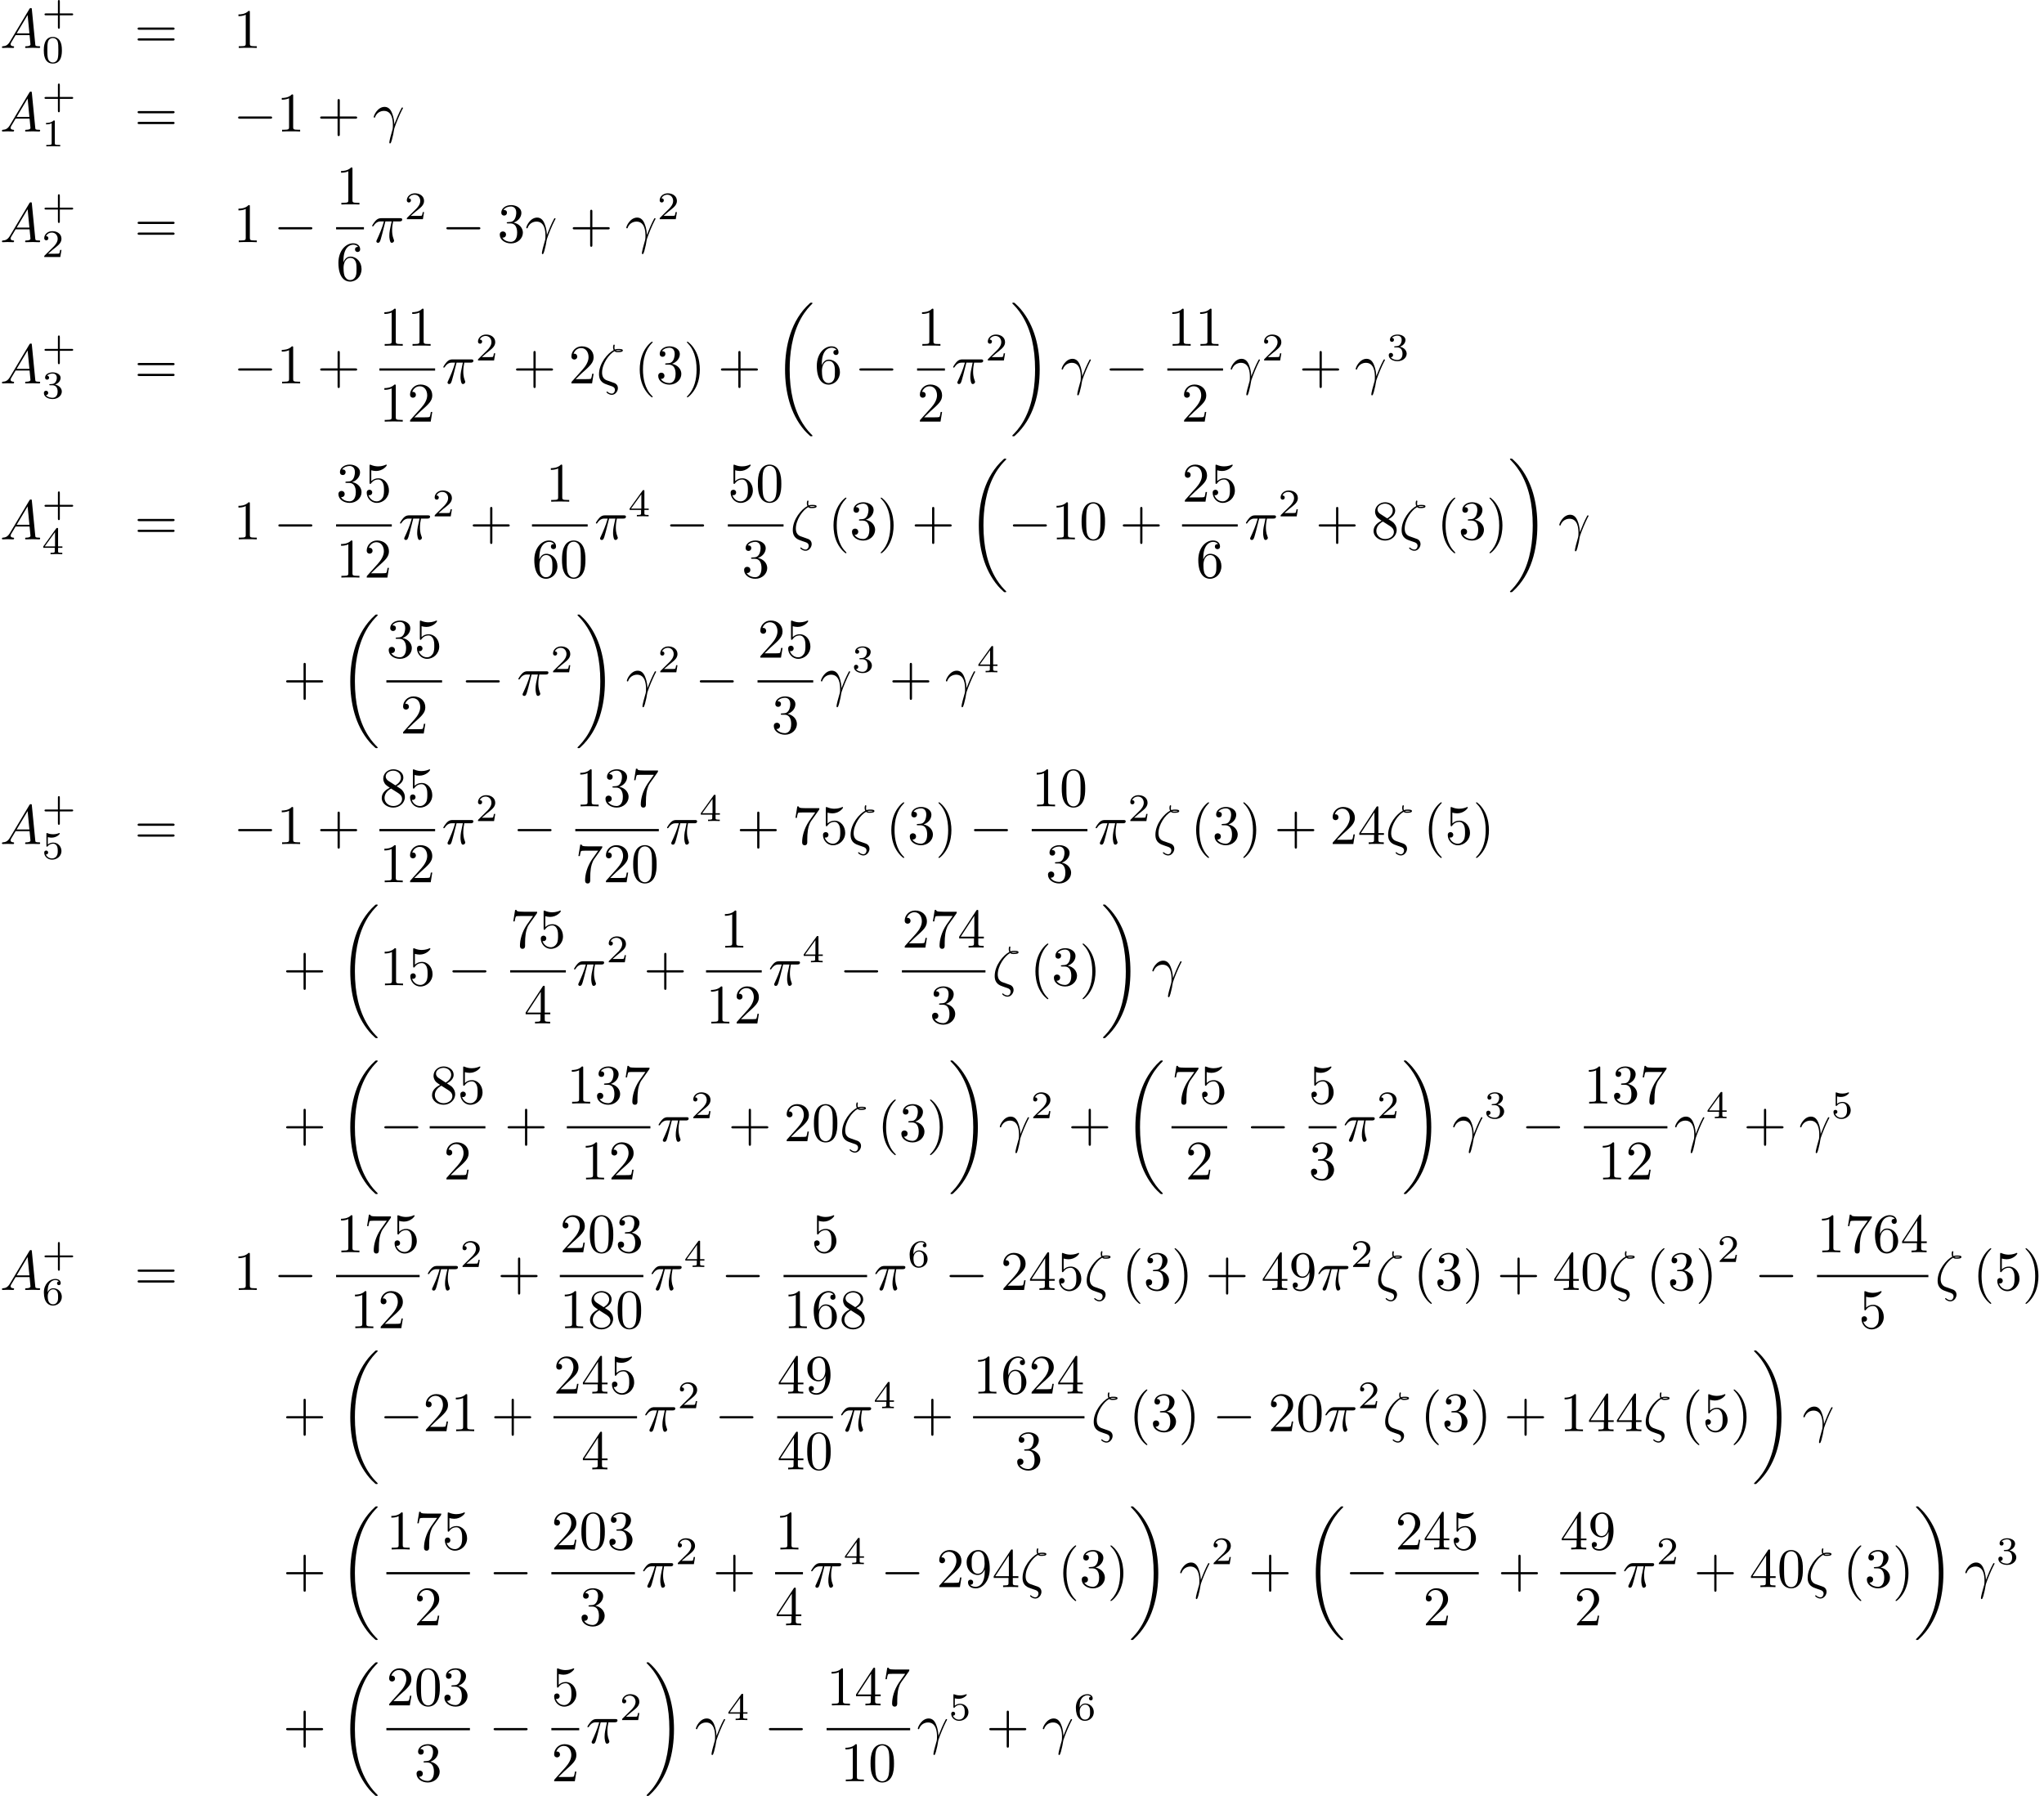 <?xml version='1.0' encoding='UTF-8'?>
<!-- This file was generated by dvisvgm 3.0.3 -->
<svg version='1.1' xmlns='http://www.w3.org/2000/svg' xmlns:xlink='http://www.w3.org/1999/xlink' width='365.597pt' height='321.282pt' viewBox='61.768 76.103 365.597 321.282'>
<defs>
<path id='g0-0' d='M6.565-2.291C6.735-2.291 6.914-2.291 6.914-2.491S6.735-2.69 6.565-2.69H1.176C1.006-2.69 .827-2.69 .827-2.491S1.006-2.291 1.176-2.291H6.565Z'/>
<path id='g2-40' d='M3.298 2.391C3.298 2.361 3.298 2.341 3.128 2.172C1.883 .917 1.564-.966 1.564-2.491C1.564-4.224 1.943-5.958 3.168-7.203C3.298-7.323 3.298-7.342 3.298-7.372C3.298-7.442 3.258-7.472 3.198-7.472C3.098-7.472 2.202-6.795 1.614-5.529C1.106-4.433 .986-3.328 .986-2.491C.986-1.714 1.096-.508 1.644 .618C2.242 1.843 3.098 2.491 3.198 2.491C3.258 2.491 3.298 2.461 3.298 2.391Z'/>
<path id='g2-41' d='M2.879-2.491C2.879-3.268 2.77-4.473 2.222-5.599C1.624-6.824 .767-7.472 .667-7.472C.608-7.472 .568-7.432 .568-7.372C.568-7.342 .568-7.323 .757-7.143C1.733-6.157 2.301-4.573 2.301-2.491C2.301-.787 1.933 .966 .697 2.222C.568 2.341 .568 2.361 .568 2.391C.568 2.451 .608 2.491 .667 2.491C.767 2.491 1.664 1.813 2.252 .548C2.76-.548 2.879-1.654 2.879-2.491Z'/>
<path id='g2-43' d='M4.075-2.291H6.854C6.994-2.291 7.183-2.291 7.183-2.491S6.994-2.69 6.854-2.69H4.075V-5.479C4.075-5.619 4.075-5.808 3.875-5.808S3.676-5.619 3.676-5.479V-2.69H.887C.747-2.69 .558-2.69 .558-2.491S.747-2.291 .887-2.291H3.676V.498C3.676 .638 3.676 .827 3.875 .827S4.075 .638 4.075 .498V-2.291Z'/>
<path id='g2-48' d='M4.583-3.188C4.583-3.985 4.533-4.782 4.184-5.519C3.726-6.476 2.909-6.635 2.491-6.635C1.893-6.635 1.166-6.376 .757-5.45C.438-4.762 .389-3.985 .389-3.188C.389-2.441 .428-1.544 .837-.787C1.265 .02 1.993 .219 2.481 .219C3.019 .219 3.776 .01 4.214-.936C4.533-1.624 4.583-2.401 4.583-3.188ZM2.481 0C2.092 0 1.504-.249 1.325-1.205C1.215-1.803 1.215-2.72 1.215-3.308C1.215-3.945 1.215-4.603 1.295-5.141C1.484-6.326 2.232-6.416 2.481-6.416C2.809-6.416 3.467-6.237 3.656-5.25C3.756-4.692 3.756-3.935 3.756-3.308C3.756-2.56 3.756-1.883 3.646-1.245C3.497-.299 2.929 0 2.481 0Z'/>
<path id='g2-49' d='M2.929-6.376C2.929-6.615 2.929-6.635 2.7-6.635C2.082-5.998 1.205-5.998 .887-5.998V-5.689C1.086-5.689 1.674-5.689 2.192-5.948V-.787C2.192-.428 2.162-.309 1.265-.309H.946V0C1.295-.03 2.162-.03 2.56-.03S3.826-.03 4.174 0V-.309H3.856C2.959-.309 2.929-.418 2.929-.787V-6.376Z'/>
<path id='g2-50' d='M1.265-.767L2.321-1.793C3.875-3.168 4.473-3.706 4.473-4.702C4.473-5.838 3.577-6.635 2.361-6.635C1.235-6.635 .498-5.719 .498-4.832C.498-4.274 .996-4.274 1.026-4.274C1.196-4.274 1.544-4.394 1.544-4.802C1.544-5.061 1.365-5.32 1.016-5.32C.936-5.32 .917-5.32 .887-5.31C1.116-5.958 1.654-6.326 2.232-6.326C3.138-6.326 3.567-5.519 3.567-4.702C3.567-3.905 3.068-3.118 2.521-2.501L.608-.369C.498-.259 .498-.239 .498 0H4.194L4.473-1.733H4.224C4.174-1.435 4.105-.996 4.005-.847C3.935-.767 3.278-.767 3.059-.767H1.265Z'/>
<path id='g2-51' d='M2.889-3.507C3.706-3.776 4.284-4.473 4.284-5.26C4.284-6.077 3.407-6.635 2.451-6.635C1.445-6.635 .687-6.037 .687-5.28C.687-4.951 .907-4.762 1.196-4.762C1.504-4.762 1.704-4.981 1.704-5.27C1.704-5.768 1.235-5.768 1.086-5.768C1.395-6.257 2.052-6.386 2.411-6.386C2.819-6.386 3.367-6.167 3.367-5.27C3.367-5.151 3.347-4.573 3.088-4.134C2.79-3.656 2.451-3.626 2.202-3.616C2.122-3.606 1.883-3.587 1.813-3.587C1.733-3.577 1.664-3.567 1.664-3.467C1.664-3.357 1.733-3.357 1.903-3.357H2.341C3.158-3.357 3.527-2.68 3.527-1.704C3.527-.349 2.839-.06 2.401-.06C1.973-.06 1.225-.229 .877-.817C1.225-.767 1.534-.986 1.534-1.365C1.534-1.724 1.265-1.923 .976-1.923C.737-1.923 .418-1.783 .418-1.345C.418-.438 1.345 .219 2.431 .219C3.646 .219 4.553-.687 4.553-1.704C4.553-2.521 3.925-3.298 2.889-3.507Z'/>
<path id='g2-52' d='M2.929-1.644V-.777C2.929-.418 2.909-.309 2.172-.309H1.963V0C2.371-.03 2.889-.03 3.308-.03S4.254-.03 4.663 0V-.309H4.453C3.716-.309 3.696-.418 3.696-.777V-1.644H4.692V-1.953H3.696V-6.486C3.696-6.685 3.696-6.745 3.537-6.745C3.447-6.745 3.417-6.745 3.337-6.625L.279-1.953V-1.644H2.929ZM2.989-1.953H.558L2.989-5.669V-1.953Z'/>
<path id='g2-53' d='M4.473-2.002C4.473-3.188 3.656-4.184 2.58-4.184C2.102-4.184 1.674-4.025 1.315-3.676V-5.619C1.514-5.559 1.843-5.489 2.162-5.489C3.387-5.489 4.085-6.396 4.085-6.526C4.085-6.585 4.055-6.635 3.985-6.635C3.975-6.635 3.955-6.635 3.905-6.605C3.706-6.516 3.218-6.316 2.55-6.316C2.152-6.316 1.694-6.386 1.225-6.595C1.146-6.625 1.126-6.625 1.106-6.625C1.006-6.625 1.006-6.545 1.006-6.386V-3.437C1.006-3.258 1.006-3.178 1.146-3.178C1.215-3.178 1.235-3.208 1.275-3.268C1.385-3.427 1.753-3.965 2.56-3.965C3.078-3.965 3.328-3.507 3.407-3.328C3.567-2.959 3.587-2.57 3.587-2.072C3.587-1.724 3.587-1.126 3.347-.707C3.108-.319 2.74-.06 2.281-.06C1.554-.06 .986-.588 .817-1.176C.847-1.166 .877-1.156 .986-1.156C1.315-1.156 1.484-1.405 1.484-1.644S1.315-2.132 .986-2.132C.847-2.132 .498-2.062 .498-1.604C.498-.747 1.186 .219 2.301 .219C3.457 .219 4.473-.737 4.473-2.002Z'/>
<path id='g2-54' d='M1.315-3.268V-3.507C1.315-6.027 2.55-6.386 3.059-6.386C3.298-6.386 3.716-6.326 3.935-5.988C3.786-5.988 3.387-5.988 3.387-5.539C3.387-5.23 3.626-5.081 3.846-5.081C4.005-5.081 4.304-5.171 4.304-5.559C4.304-6.157 3.866-6.635 3.039-6.635C1.763-6.635 .418-5.35 .418-3.148C.418-.488 1.574 .219 2.501 .219C3.606 .219 4.553-.717 4.553-2.032C4.553-3.298 3.666-4.254 2.56-4.254C1.883-4.254 1.514-3.746 1.315-3.268ZM2.501-.06C1.873-.06 1.574-.658 1.514-.807C1.335-1.275 1.335-2.072 1.335-2.252C1.335-3.029 1.654-4.025 2.55-4.025C2.71-4.025 3.168-4.025 3.477-3.407C3.656-3.039 3.656-2.531 3.656-2.042C3.656-1.564 3.656-1.066 3.487-.707C3.188-.11 2.73-.06 2.501-.06Z'/>
<path id='g2-55' d='M4.742-6.067C4.832-6.187 4.832-6.207 4.832-6.416H2.411C1.196-6.416 1.176-6.545 1.136-6.735H.887L.558-4.682H.807C.837-4.842 .927-5.469 1.056-5.589C1.126-5.649 1.903-5.649 2.032-5.649H4.095C3.985-5.489 3.198-4.403 2.979-4.075C2.082-2.73 1.753-1.345 1.753-.329C1.753-.229 1.753 .219 2.212 .219S2.67-.229 2.67-.329V-.837C2.67-1.385 2.7-1.933 2.78-2.471C2.819-2.7 2.959-3.557 3.397-4.174L4.742-6.067Z'/>
<path id='g2-56' d='M1.624-4.553C1.166-4.852 1.126-5.191 1.126-5.36C1.126-5.968 1.773-6.386 2.481-6.386C3.208-6.386 3.846-5.868 3.846-5.151C3.846-4.583 3.457-4.105 2.859-3.756L1.624-4.553ZM3.078-3.606C3.796-3.975 4.284-4.493 4.284-5.151C4.284-6.067 3.397-6.635 2.491-6.635C1.494-6.635 .687-5.898 .687-4.971C.687-4.792 .707-4.344 1.126-3.875C1.235-3.756 1.604-3.507 1.853-3.337C1.275-3.049 .418-2.491 .418-1.504C.418-.448 1.435 .219 2.481 .219C3.606 .219 4.553-.608 4.553-1.674C4.553-2.032 4.443-2.481 4.065-2.899C3.875-3.108 3.716-3.208 3.078-3.606ZM2.082-3.188L3.308-2.411C3.587-2.222 4.055-1.923 4.055-1.315C4.055-.578 3.308-.06 2.491-.06C1.634-.06 .917-.677 .917-1.504C.917-2.082 1.235-2.72 2.082-3.188Z'/>
<path id='g2-57' d='M3.656-3.168V-2.849C3.656-.518 2.62-.06 2.042-.06C1.873-.06 1.335-.08 1.066-.418C1.504-.418 1.584-.707 1.584-.877C1.584-1.186 1.345-1.335 1.126-1.335C.966-1.335 .667-1.245 .667-.857C.667-.189 1.205 .219 2.052 .219C3.337 .219 4.553-1.136 4.553-3.278C4.553-5.958 3.407-6.635 2.521-6.635C1.973-6.635 1.484-6.456 1.056-6.007C.648-5.559 .418-5.141 .418-4.394C.418-3.148 1.295-2.172 2.411-2.172C3.019-2.172 3.427-2.59 3.656-3.168ZM2.421-2.401C2.262-2.401 1.803-2.401 1.494-3.029C1.315-3.397 1.315-3.895 1.315-4.384C1.315-4.922 1.315-5.39 1.524-5.758C1.793-6.257 2.172-6.386 2.521-6.386C2.979-6.386 3.308-6.047 3.477-5.599C3.597-5.28 3.636-4.653 3.636-4.194C3.636-3.367 3.298-2.401 2.421-2.401Z'/>
<path id='g2-61' d='M6.844-3.258C6.994-3.258 7.183-3.258 7.183-3.457S6.994-3.656 6.854-3.656H.887C.747-3.656 .558-3.656 .558-3.457S.747-3.258 .897-3.258H6.844ZM6.854-1.325C6.994-1.325 7.183-1.325 7.183-1.524S6.994-1.724 6.844-1.724H.897C.747-1.724 .558-1.724 .558-1.524S.747-1.325 .887-1.325H6.854Z'/>
<path id='g4-18' d='M6.974 23.402C6.974 23.362 6.954 23.342 6.934 23.313C6.565 22.944 5.898 22.276 5.23 21.2C3.626 18.63 2.899 15.392 2.899 11.557C2.899 8.877 3.258 5.42 4.902 2.451C5.689 1.036 6.506 .219 6.944-.219C6.974-.249 6.974-.269 6.974-.299C6.974-.399 6.904-.399 6.765-.399S6.605-.399 6.456-.249C3.118 2.79 2.072 7.352 2.072 11.547C2.072 15.462 2.969 19.407 5.499 22.386C5.699 22.615 6.077 23.024 6.486 23.382C6.605 23.502 6.625 23.502 6.765 23.502S6.974 23.502 6.974 23.402Z'/>
<path id='g4-19' d='M5.25 11.557C5.25 7.641 4.354 3.696 1.823 .717C1.624 .488 1.245 .08 .837-.279C.717-.399 .697-.399 .558-.399C.438-.399 .349-.399 .349-.299C.349-.259 .389-.219 .408-.199C.757 .159 1.425 .827 2.092 1.903C3.696 4.473 4.423 7.711 4.423 11.547C4.423 14.227 4.065 17.684 2.421 20.653C1.634 22.067 .807 22.894 .389 23.313C.369 23.342 .349 23.372 .349 23.402C.349 23.502 .438 23.502 .558 23.502C.697 23.502 .717 23.502 .867 23.352C4.204 20.314 5.25 15.751 5.25 11.557Z'/>
<path id='g1-13' d='M.408-2.531C.797-3.676 1.883-3.686 1.993-3.686C3.497-3.686 3.606-1.943 3.606-1.156C3.606-.548 3.557-.379 3.487-.179C3.268 .548 2.969 1.704 2.969 1.963C2.969 2.072 3.019 2.142 3.098 2.142C3.228 2.142 3.308 1.923 3.417 1.544C3.646 .707 3.746 .139 3.786-.169C3.806-.299 3.826-.428 3.866-.558C4.184-1.544 4.822-3.029 5.22-3.816C5.29-3.935 5.41-4.154 5.41-4.194C5.41-4.294 5.31-4.294 5.29-4.294C5.26-4.294 5.2-4.294 5.171-4.224C4.653-3.278 4.254-2.281 3.856-1.275C3.846-1.584 3.836-2.341 3.447-3.308C3.208-3.915 2.809-4.403 2.122-4.403C.877-4.403 .179-2.889 .179-2.58C.179-2.481 .269-2.481 .369-2.481L.408-2.531Z'/>
<path id='g1-16' d='M3.228-5.768C3.407-5.589 3.636-5.589 3.836-5.589C4.085-5.589 4.722-5.589 4.722-5.898C4.722-6.147 4.324-6.167 3.925-6.167C3.816-6.167 3.547-6.167 3.288-6.067C3.238-6.187 3.218-6.237 3.218-6.446C3.218-6.585 3.268-6.795 3.268-6.814C3.268-6.894 3.218-6.944 3.148-6.944C2.969-6.944 2.969-6.486 2.969-6.456C2.969-6.286 2.999-6.107 3.078-5.958C2.032-5.43 .458-3.597 .458-1.664C.458-.259 1.365 .04 2.082 .279C2.381 .389 2.401 .389 2.69 .488C2.899 .558 3.308 .697 3.308 1.166C3.308 1.435 3.118 1.823 2.75 1.823C2.491 1.823 2.222 1.704 2.012 1.524C1.943 1.465 1.933 1.455 1.893 1.455C1.843 1.455 1.793 1.494 1.793 1.564C1.793 1.664 2.222 2.042 2.75 2.042C3.367 2.042 3.836 1.405 3.836 .837C3.836 .458 3.646 .249 3.567 .169C3.397-.02 3.208-.08 2.62-.279C1.823-.548 1.664-.598 1.425-.807C1.006-1.186 1.006-1.753 1.006-1.943C1.006-3.487 2.222-5.23 3.228-5.768ZM3.457-5.878C3.606-5.948 3.786-5.948 3.915-5.948C4.244-5.948 4.284-5.938 4.463-5.888C4.384-5.858 4.284-5.808 3.846-5.808C3.636-5.808 3.567-5.808 3.457-5.878Z'/>
<path id='g1-25' d='M2.64-3.716H3.766C3.437-2.242 3.347-1.813 3.347-1.146C3.347-.996 3.347-.727 3.427-.389C3.527 .05 3.636 .11 3.786 .11C3.985 .11 4.194-.07 4.194-.269C4.194-.329 4.194-.349 4.134-.488C3.846-1.205 3.846-1.853 3.846-2.132C3.846-2.66 3.915-3.198 4.025-3.716H5.161C5.29-3.716 5.649-3.716 5.649-4.055C5.649-4.294 5.44-4.294 5.25-4.294H1.913C1.694-4.294 1.315-4.294 .877-3.826C.528-3.437 .269-2.979 .269-2.929C.269-2.919 .269-2.829 .389-2.829C.468-2.829 .488-2.869 .548-2.949C1.036-3.716 1.614-3.716 1.813-3.716H2.381C2.062-2.511 1.524-1.305 1.106-.399C1.026-.249 1.026-.229 1.026-.159C1.026 .03 1.186 .11 1.315 .11C1.614 .11 1.694-.169 1.813-.538C1.953-.996 1.953-1.016 2.082-1.514L2.64-3.716Z'/>
<path id='g1-65' d='M1.783-1.146C1.385-.478 .996-.339 .558-.309C.438-.299 .349-.299 .349-.11C.349-.05 .399 0 .478 0C.747 0 1.056-.03 1.335-.03C1.664-.03 2.012 0 2.331 0C2.391 0 2.521 0 2.521-.189C2.521-.299 2.431-.309 2.361-.309C2.132-.329 1.893-.408 1.893-.658C1.893-.777 1.953-.887 2.032-1.026L2.79-2.301H5.29C5.31-2.092 5.45-.737 5.45-.638C5.45-.339 4.932-.309 4.732-.309C4.593-.309 4.493-.309 4.493-.11C4.493 0 4.613 0 4.633 0C5.041 0 5.469-.03 5.878-.03C6.127-.03 6.755 0 7.004 0C7.064 0 7.183 0 7.183-.199C7.183-.309 7.083-.309 6.954-.309C6.336-.309 6.336-.379 6.306-.667L5.699-6.894C5.679-7.093 5.679-7.133 5.509-7.133C5.35-7.133 5.31-7.064 5.25-6.964L1.783-1.146ZM2.979-2.61L4.941-5.898L5.26-2.61H2.979Z'/>
<path id='g3-43' d='M3.229-1.576H5.363C5.454-1.576 5.621-1.576 5.621-1.743C5.621-1.918 5.461-1.918 5.363-1.918H3.229V-4.059C3.229-4.149 3.229-4.317 3.062-4.317C2.887-4.317 2.887-4.156 2.887-4.059V-1.918H.746C.656-1.918 .488-1.918 .488-1.75C.488-1.576 .649-1.576 .746-1.576H2.887V.565C2.887 .656 2.887 .823 3.055 .823C3.229 .823 3.229 .663 3.229 .565V-1.576Z'/>
<path id='g3-48' d='M3.599-2.225C3.599-2.992 3.508-3.543 3.187-4.031C2.971-4.352 2.538-4.631 1.981-4.631C.363-4.631 .363-2.727 .363-2.225S.363 .139 1.981 .139S3.599-1.723 3.599-2.225ZM1.981-.056C1.66-.056 1.234-.244 1.095-.816C.997-1.227 .997-1.799 .997-2.315C.997-2.824 .997-3.354 1.102-3.738C1.248-4.289 1.695-4.435 1.981-4.435C2.357-4.435 2.72-4.205 2.845-3.801C2.957-3.424 2.964-2.922 2.964-2.315C2.964-1.799 2.964-1.283 2.873-.844C2.734-.209 2.26-.056 1.981-.056Z'/>
<path id='g3-49' d='M2.336-4.435C2.336-4.624 2.322-4.631 2.127-4.631C1.681-4.191 1.046-4.184 .76-4.184V-3.933C.928-3.933 1.388-3.933 1.771-4.129V-.572C1.771-.342 1.771-.251 1.074-.251H.809V0C.934-.007 1.792-.028 2.05-.028C2.267-.028 3.145-.007 3.299 0V-.251H3.034C2.336-.251 2.336-.342 2.336-.572V-4.435Z'/>
<path id='g3-50' d='M3.522-1.269H3.285C3.264-1.116 3.194-.704 3.103-.635C3.048-.593 2.511-.593 2.413-.593H1.13C1.862-1.241 2.106-1.437 2.525-1.764C3.041-2.176 3.522-2.608 3.522-3.271C3.522-4.115 2.783-4.631 1.89-4.631C1.025-4.631 .439-4.024 .439-3.382C.439-3.027 .739-2.992 .809-2.992C.976-2.992 1.179-3.11 1.179-3.361C1.179-3.487 1.13-3.731 .767-3.731C.983-4.226 1.458-4.38 1.785-4.38C2.483-4.38 2.845-3.836 2.845-3.271C2.845-2.664 2.413-2.183 2.19-1.932L.509-.272C.439-.209 .439-.195 .439 0H3.313L3.522-1.269Z'/>
<path id='g3-51' d='M1.904-2.329C2.448-2.329 2.838-1.953 2.838-1.206C2.838-.342 2.336-.084 1.932-.084C1.653-.084 1.039-.16 .746-.572C1.074-.586 1.151-.816 1.151-.962C1.151-1.186 .983-1.346 .767-1.346C.572-1.346 .377-1.227 .377-.941C.377-.286 1.102 .139 1.946 .139C2.915 .139 3.585-.509 3.585-1.206C3.585-1.75 3.138-2.294 2.371-2.455C3.103-2.72 3.368-3.243 3.368-3.668C3.368-4.219 2.734-4.631 1.96-4.631S.593-4.254 .593-3.696C.593-3.459 .746-3.327 .955-3.327C1.172-3.327 1.311-3.487 1.311-3.682C1.311-3.884 1.172-4.031 .955-4.045C1.2-4.352 1.681-4.428 1.939-4.428C2.253-4.428 2.692-4.275 2.692-3.668C2.692-3.375 2.594-3.055 2.413-2.838C2.183-2.573 1.988-2.559 1.639-2.538C1.465-2.525 1.451-2.525 1.416-2.518C1.402-2.518 1.346-2.504 1.346-2.427C1.346-2.329 1.409-2.329 1.527-2.329H1.904Z'/>
<path id='g3-52' d='M3.689-1.144V-1.395H2.915V-4.505C2.915-4.652 2.915-4.7 2.762-4.7C2.678-4.7 2.65-4.7 2.58-4.603L.272-1.395V-1.144H2.322V-.572C2.322-.335 2.322-.251 1.757-.251H1.569V0C1.918-.014 2.364-.028 2.615-.028C2.873-.028 3.32-.014 3.668 0V-.251H3.48C2.915-.251 2.915-.335 2.915-.572V-1.144H3.689ZM2.371-3.947V-1.395H.53L2.371-3.947Z'/>
<path id='g3-53' d='M1.081-3.891C1.437-3.801 1.646-3.801 1.757-3.801C2.678-3.801 3.222-4.428 3.222-4.533C3.222-4.61 3.173-4.631 3.138-4.631C3.124-4.631 3.11-4.631 3.082-4.61C2.915-4.547 2.545-4.407 2.029-4.407C1.834-4.407 1.465-4.421 1.011-4.596C.941-4.631 .928-4.631 .921-4.631C.83-4.631 .83-4.554 .83-4.442V-2.385C.83-2.267 .83-2.183 .941-2.183C1.004-2.183 1.011-2.197 1.081-2.28C1.381-2.664 1.806-2.72 2.05-2.72C2.469-2.72 2.657-2.385 2.692-2.329C2.817-2.099 2.859-1.834 2.859-1.43C2.859-1.22 2.859-.809 2.65-.502C2.476-.251 2.176-.084 1.834-.084C1.381-.084 .914-.335 .739-.795C1.004-.774 1.137-.948 1.137-1.137C1.137-1.437 .879-1.492 .788-1.492C.774-1.492 .439-1.492 .439-1.116C.439-.488 1.011 .139 1.848 .139C2.741 .139 3.522-.523 3.522-1.402C3.522-2.19 2.922-2.915 2.057-2.915C1.75-2.915 1.388-2.838 1.081-2.573V-3.891Z'/>
<path id='g3-54' d='M1.046-2.28C1.046-2.852 1.095-3.368 1.36-3.794C1.597-4.17 1.974-4.428 2.42-4.428C2.629-4.428 2.908-4.373 3.048-4.184C2.873-4.17 2.727-4.052 2.727-3.85C2.727-3.675 2.845-3.522 3.055-3.522S3.389-3.661 3.389-3.864C3.389-4.268 3.096-4.631 2.406-4.631C1.402-4.631 .377-3.71 .377-2.211C.377-.404 1.227 .139 1.995 .139C2.845 .139 3.585-.509 3.585-1.423C3.585-2.308 2.88-2.964 2.064-2.964C1.506-2.964 1.2-2.594 1.046-2.28ZM1.995-.084C1.646-.084 1.374-.286 1.227-.593C1.123-.802 1.067-1.151 1.067-1.569C1.067-2.246 1.471-2.769 2.029-2.769C2.35-2.769 2.566-2.643 2.741-2.385C2.908-2.12 2.915-1.827 2.915-1.423C2.915-1.025 2.915-.732 2.727-.46C2.559-.216 2.336-.084 1.995-.084Z'/>
</defs>
<g id='page1'>
<use x='61.768' y='84.682' xlink:href='#g1-65'/>
<use x='69.24' y='80.421' xlink:href='#g3-43'/>
<use x='69.24' y='87.339' xlink:href='#g3-48'/>
<use x='85.817' y='84.682' xlink:href='#g2-61'/>
<use x='103.529' y='84.682' xlink:href='#g2-49'/>
<use x='61.768' y='99.626' xlink:href='#g1-65'/>
<use x='69.24' y='95.365' xlink:href='#g3-43'/>
<use x='69.24' y='102.283' xlink:href='#g3-49'/>
<use x='85.817' y='99.626' xlink:href='#g2-61'/>
<use x='103.529' y='99.626' xlink:href='#g0-0'/>
<use x='111.277' y='99.626' xlink:href='#g2-49'/>
<use x='118.472' y='99.626' xlink:href='#g2-43'/>
<use x='128.435' y='99.626' xlink:href='#g1-13'/>
<use x='61.768' y='119.428' xlink:href='#g1-65'/>
<use x='69.24' y='115.166' xlink:href='#g3-43'/>
<use x='69.24' y='122.085' xlink:href='#g3-50'/>
<use x='85.817' y='119.428' xlink:href='#g2-61'/>
<use x='103.529' y='119.428' xlink:href='#g2-49'/>
<use x='110.724' y='119.428' xlink:href='#g0-0'/>
<use x='121.882' y='112.688' xlink:href='#g2-49'/>
<rect x='121.882' y='116.738' height='.398' width='4.981'/>
<use x='121.882' y='126.262' xlink:href='#g2-54'/>
<use x='128.059' y='119.428' xlink:href='#g1-25'/>
<use x='134.095' y='115.315' xlink:href='#g3-50'/>
<use x='140.778' y='119.428' xlink:href='#g0-0'/>
<use x='150.741' y='119.428' xlink:href='#g2-51'/>
<use x='155.722' y='119.428' xlink:href='#g1-13'/>
<use x='163.648' y='119.428' xlink:href='#g2-43'/>
<use x='173.61' y='119.428' xlink:href='#g1-13'/>
<use x='179.322' y='115.315' xlink:href='#g3-50'/>
<use x='61.768' y='144.693' xlink:href='#g1-65'/>
<use x='69.24' y='140.431' xlink:href='#g3-43'/>
<use x='69.24' y='147.35' xlink:href='#g3-51'/>
<use x='85.817' y='144.693' xlink:href='#g2-61'/>
<use x='103.529' y='144.693' xlink:href='#g0-0'/>
<use x='111.277' y='144.693' xlink:href='#g2-49'/>
<use x='118.472' y='144.693' xlink:href='#g2-43'/>
<use x='129.631' y='137.953' xlink:href='#g2-49'/>
<use x='134.612' y='137.953' xlink:href='#g2-49'/>
<rect x='129.631' y='142.003' height='.398' width='9.963'/>
<use x='129.631' y='151.527' xlink:href='#g2-49'/>
<use x='134.612' y='151.527' xlink:href='#g2-50'/>
<use x='140.789' y='144.693' xlink:href='#g1-25'/>
<use x='146.825' y='140.58' xlink:href='#g3-50'/>
<use x='153.508' y='144.693' xlink:href='#g2-43'/>
<use x='163.471' y='144.693' xlink:href='#g2-50'/>
<use x='168.452' y='144.693' xlink:href='#g1-16'/>
<use x='175.207' y='144.693' xlink:href='#g2-40'/>
<use x='179.081' y='144.693' xlink:href='#g2-51'/>
<use x='184.062' y='144.693' xlink:href='#g2-41'/>
<use x='190.15' y='144.693' xlink:href='#g2-43'/>
<use x='200.113' y='130.646' xlink:href='#g4-18'/>
<use x='207.447' y='144.693' xlink:href='#g2-54'/>
<use x='214.642' y='144.693' xlink:href='#g0-0'/>
<use x='225.8' y='137.953' xlink:href='#g2-49'/>
<rect x='225.8' y='142.003' height='.398' width='4.981'/>
<use x='225.8' y='151.527' xlink:href='#g2-50'/>
<use x='231.977' y='144.693' xlink:href='#g1-25'/>
<use x='238.013' y='140.58' xlink:href='#g3-50'/>
<use x='242.483' y='130.646' xlink:href='#g4-19'/>
<use x='251.477' y='144.693' xlink:href='#g1-13'/>
<use x='259.402' y='144.693' xlink:href='#g0-0'/>
<use x='270.56' y='137.953' xlink:href='#g2-49'/>
<use x='275.541' y='137.953' xlink:href='#g2-49'/>
<rect x='270.56' y='142.003' height='.398' width='9.963'/>
<use x='273.051' y='151.527' xlink:href='#g2-50'/>
<use x='281.718' y='144.693' xlink:href='#g1-13'/>
<use x='287.43' y='140.58' xlink:href='#g3-50'/>
<use x='294.113' y='144.693' xlink:href='#g2-43'/>
<use x='304.076' y='144.693' xlink:href='#g1-13'/>
<use x='309.787' y='140.58' xlink:href='#g3-51'/>
<use x='61.768' y='172.589' xlink:href='#g1-65'/>
<use x='69.24' y='168.327' xlink:href='#g3-43'/>
<use x='69.24' y='175.245' xlink:href='#g3-52'/>
<use x='85.817' y='172.589' xlink:href='#g2-61'/>
<use x='103.529' y='172.589' xlink:href='#g2-49'/>
<use x='110.724' y='172.589' xlink:href='#g0-0'/>
<use x='121.882' y='165.849' xlink:href='#g2-51'/>
<use x='126.863' y='165.849' xlink:href='#g2-53'/>
<rect x='121.882' y='169.899' height='.398' width='9.963'/>
<use x='121.882' y='179.423' xlink:href='#g2-49'/>
<use x='126.863' y='179.423' xlink:href='#g2-50'/>
<use x='133.04' y='172.589' xlink:href='#g1-25'/>
<use x='139.076' y='168.475' xlink:href='#g3-50'/>
<use x='145.76' y='172.589' xlink:href='#g2-43'/>
<use x='159.408' y='165.849' xlink:href='#g2-49'/>
<rect x='156.918' y='169.899' height='.398' width='9.963'/>
<use x='156.918' y='179.423' xlink:href='#g2-54'/>
<use x='161.899' y='179.423' xlink:href='#g2-48'/>
<use x='168.076' y='172.589' xlink:href='#g1-25'/>
<use x='174.112' y='168.475' xlink:href='#g3-52'/>
<use x='180.796' y='172.589' xlink:href='#g0-0'/>
<use x='191.954' y='165.849' xlink:href='#g2-53'/>
<use x='196.935' y='165.849' xlink:href='#g2-48'/>
<rect x='191.954' y='169.899' height='.398' width='9.963'/>
<use x='194.444' y='179.423' xlink:href='#g2-51'/>
<use x='203.112' y='172.589' xlink:href='#g1-16'/>
<use x='209.866' y='172.589' xlink:href='#g2-40'/>
<use x='213.74' y='172.589' xlink:href='#g2-51'/>
<use x='218.722' y='172.589' xlink:href='#g2-41'/>
<use x='224.81' y='172.589' xlink:href='#g2-43'/>
<use x='234.773' y='158.541' xlink:href='#g4-18'/>
<use x='242.106' y='172.589' xlink:href='#g0-0'/>
<use x='249.855' y='172.589' xlink:href='#g2-49'/>
<use x='254.836' y='172.589' xlink:href='#g2-48'/>
<use x='262.032' y='172.589' xlink:href='#g2-43'/>
<use x='273.19' y='165.849' xlink:href='#g2-50'/>
<use x='278.171' y='165.849' xlink:href='#g2-53'/>
<rect x='273.19' y='169.899' height='.398' width='9.963'/>
<use x='275.68' y='179.423' xlink:href='#g2-54'/>
<use x='284.348' y='172.589' xlink:href='#g1-25'/>
<use x='290.384' y='168.475' xlink:href='#g3-50'/>
<use x='297.068' y='172.589' xlink:href='#g2-43'/>
<use x='307.03' y='172.589' xlink:href='#g2-56'/>
<use x='312.012' y='172.589' xlink:href='#g1-16'/>
<use x='318.766' y='172.589' xlink:href='#g2-40'/>
<use x='322.64' y='172.589' xlink:href='#g2-51'/>
<use x='327.621' y='172.589' xlink:href='#g2-41'/>
<use x='331.496' y='158.541' xlink:href='#g4-19'/>
<use x='340.49' y='172.589' xlink:href='#g1-13'/>
<use x='112.384' y='200.484' xlink:href='#g2-43'/>
<use x='122.347' y='186.437' xlink:href='#g4-18'/>
<use x='130.876' y='193.745' xlink:href='#g2-51'/>
<use x='135.857' y='193.745' xlink:href='#g2-53'/>
<rect x='130.876' y='197.794' height='.398' width='9.963'/>
<use x='133.367' y='207.318' xlink:href='#g2-50'/>
<use x='144.248' y='200.484' xlink:href='#g0-0'/>
<use x='154.211' y='200.484' xlink:href='#g1-25'/>
<use x='160.247' y='196.371' xlink:href='#g3-50'/>
<use x='164.716' y='186.437' xlink:href='#g4-19'/>
<use x='173.71' y='200.484' xlink:href='#g1-13'/>
<use x='179.422' y='196.371' xlink:href='#g3-50'/>
<use x='186.105' y='200.484' xlink:href='#g0-0'/>
<use x='197.263' y='193.745' xlink:href='#g2-50'/>
<use x='202.245' y='193.745' xlink:href='#g2-53'/>
<rect x='197.263' y='197.794' height='.398' width='9.963'/>
<use x='199.754' y='207.318' xlink:href='#g2-51'/>
<use x='208.421' y='200.484' xlink:href='#g1-13'/>
<use x='214.133' y='196.371' xlink:href='#g3-51'/>
<use x='220.816' y='200.484' xlink:href='#g2-43'/>
<use x='230.779' y='200.484' xlink:href='#g1-13'/>
<use x='236.49' y='196.371' xlink:href='#g3-52'/>
<use x='61.768' y='227.094' xlink:href='#g1-65'/>
<use x='69.24' y='222.832' xlink:href='#g3-43'/>
<use x='69.24' y='229.751' xlink:href='#g3-53'/>
<use x='85.817' y='227.094' xlink:href='#g2-61'/>
<use x='103.529' y='227.094' xlink:href='#g0-0'/>
<use x='111.277' y='227.094' xlink:href='#g2-49'/>
<use x='118.472' y='227.094' xlink:href='#g2-43'/>
<use x='129.631' y='220.354' xlink:href='#g2-56'/>
<use x='134.612' y='220.354' xlink:href='#g2-53'/>
<rect x='129.631' y='224.404' height='.398' width='9.963'/>
<use x='129.631' y='233.928' xlink:href='#g2-49'/>
<use x='134.612' y='233.928' xlink:href='#g2-50'/>
<use x='140.789' y='227.094' xlink:href='#g1-25'/>
<use x='146.825' y='222.981' xlink:href='#g3-50'/>
<use x='153.508' y='227.094' xlink:href='#g0-0'/>
<use x='164.667' y='220.354' xlink:href='#g2-49'/>
<use x='169.648' y='220.354' xlink:href='#g2-51'/>
<use x='174.629' y='220.354' xlink:href='#g2-55'/>
<rect x='164.667' y='224.404' height='.398' width='14.944'/>
<use x='164.667' y='233.928' xlink:href='#g2-55'/>
<use x='169.648' y='233.928' xlink:href='#g2-50'/>
<use x='174.629' y='233.928' xlink:href='#g2-48'/>
<use x='180.806' y='227.094' xlink:href='#g1-25'/>
<use x='186.842' y='222.981' xlink:href='#g3-52'/>
<use x='193.526' y='227.094' xlink:href='#g2-43'/>
<use x='203.488' y='227.094' xlink:href='#g2-55'/>
<use x='208.47' y='227.094' xlink:href='#g2-53'/>
<use x='213.451' y='227.094' xlink:href='#g1-16'/>
<use x='220.205' y='227.094' xlink:href='#g2-40'/>
<use x='224.08' y='227.094' xlink:href='#g2-51'/>
<use x='229.061' y='227.094' xlink:href='#g2-41'/>
<use x='235.149' y='227.094' xlink:href='#g0-0'/>
<use x='246.307' y='220.354' xlink:href='#g2-49'/>
<use x='251.289' y='220.354' xlink:href='#g2-48'/>
<rect x='246.307' y='224.404' height='.398' width='9.963'/>
<use x='248.798' y='233.928' xlink:href='#g2-51'/>
<use x='257.465' y='227.094' xlink:href='#g1-25'/>
<use x='263.502' y='222.981' xlink:href='#g3-50'/>
<use x='267.971' y='227.094' xlink:href='#g1-16'/>
<use x='274.725' y='227.094' xlink:href='#g2-40'/>
<use x='278.6' y='227.094' xlink:href='#g2-51'/>
<use x='283.581' y='227.094' xlink:href='#g2-41'/>
<use x='289.669' y='227.094' xlink:href='#g2-43'/>
<use x='299.632' y='227.094' xlink:href='#g2-50'/>
<use x='304.613' y='227.094' xlink:href='#g2-52'/>
<use x='309.595' y='227.094' xlink:href='#g1-16'/>
<use x='316.349' y='227.094' xlink:href='#g2-40'/>
<use x='320.223' y='227.094' xlink:href='#g2-53'/>
<use x='325.204' y='227.094' xlink:href='#g2-41'/>
<use x='112.384' y='252.359' xlink:href='#g2-43'/>
<use x='122.347' y='238.312' xlink:href='#g4-18'/>
<use x='129.68' y='252.359' xlink:href='#g2-49'/>
<use x='134.662' y='252.359' xlink:href='#g2-53'/>
<use x='141.857' y='252.359' xlink:href='#g0-0'/>
<use x='153.015' y='245.619' xlink:href='#g2-55'/>
<use x='157.996' y='245.619' xlink:href='#g2-53'/>
<rect x='153.015' y='249.669' height='.398' width='9.963'/>
<use x='155.506' y='259.193' xlink:href='#g2-52'/>
<use x='164.173' y='252.359' xlink:href='#g1-25'/>
<use x='170.21' y='248.246' xlink:href='#g3-50'/>
<use x='176.893' y='252.359' xlink:href='#g2-43'/>
<use x='190.542' y='245.619' xlink:href='#g2-49'/>
<rect x='188.051' y='249.669' height='.398' width='9.963'/>
<use x='188.051' y='259.193' xlink:href='#g2-49'/>
<use x='193.032' y='259.193' xlink:href='#g2-50'/>
<use x='199.209' y='252.359' xlink:href='#g1-25'/>
<use x='205.246' y='248.246' xlink:href='#g3-52'/>
<use x='211.929' y='252.359' xlink:href='#g0-0'/>
<use x='223.087' y='245.619' xlink:href='#g2-50'/>
<use x='228.068' y='245.619' xlink:href='#g2-55'/>
<use x='233.05' y='245.619' xlink:href='#g2-52'/>
<rect x='223.087' y='249.669' height='.398' width='14.944'/>
<use x='228.068' y='259.193' xlink:href='#g2-51'/>
<use x='239.226' y='252.359' xlink:href='#g1-16'/>
<use x='245.981' y='252.359' xlink:href='#g2-40'/>
<use x='249.855' y='252.359' xlink:href='#g2-51'/>
<use x='254.836' y='252.359' xlink:href='#g2-41'/>
<use x='258.711' y='238.312' xlink:href='#g4-19'/>
<use x='267.705' y='252.359' xlink:href='#g1-13'/>
<use x='112.384' y='280.255' xlink:href='#g2-43'/>
<use x='122.347' y='266.207' xlink:href='#g4-18'/>
<use x='129.68' y='280.255' xlink:href='#g0-0'/>
<use x='138.625' y='273.515' xlink:href='#g2-56'/>
<use x='143.606' y='273.515' xlink:href='#g2-53'/>
<rect x='138.625' y='277.565' height='.398' width='9.963'/>
<use x='141.115' y='287.089' xlink:href='#g2-50'/>
<use x='151.997' y='280.255' xlink:href='#g2-43'/>
<use x='163.155' y='273.515' xlink:href='#g2-49'/>
<use x='168.136' y='273.515' xlink:href='#g2-51'/>
<use x='173.117' y='273.515' xlink:href='#g2-55'/>
<rect x='163.155' y='277.565' height='.398' width='14.944'/>
<use x='165.645' y='287.089' xlink:href='#g2-49'/>
<use x='170.627' y='287.089' xlink:href='#g2-50'/>
<use x='179.294' y='280.255' xlink:href='#g1-25'/>
<use x='185.331' y='276.141' xlink:href='#g3-50'/>
<use x='192.014' y='280.255' xlink:href='#g2-43'/>
<use x='201.977' y='280.255' xlink:href='#g2-50'/>
<use x='206.958' y='280.255' xlink:href='#g2-48'/>
<use x='211.939' y='280.255' xlink:href='#g1-16'/>
<use x='218.693' y='280.255' xlink:href='#g2-40'/>
<use x='222.568' y='280.255' xlink:href='#g2-51'/>
<use x='227.549' y='280.255' xlink:href='#g2-41'/>
<use x='231.424' y='266.207' xlink:href='#g4-19'/>
<use x='240.418' y='280.255' xlink:href='#g1-13'/>
<use x='246.129' y='276.141' xlink:href='#g3-50'/>
<use x='252.812' y='280.255' xlink:href='#g2-43'/>
<use x='262.775' y='266.207' xlink:href='#g4-18'/>
<use x='271.304' y='273.515' xlink:href='#g2-55'/>
<use x='276.285' y='273.515' xlink:href='#g2-53'/>
<rect x='271.304' y='277.565' height='.398' width='9.963'/>
<use x='273.795' y='287.089' xlink:href='#g2-50'/>
<use x='284.676' y='280.255' xlink:href='#g0-0'/>
<use x='295.834' y='273.515' xlink:href='#g2-53'/>
<rect x='295.834' y='277.565' height='.398' width='4.981'/>
<use x='295.834' y='287.089' xlink:href='#g2-51'/>
<use x='302.011' y='280.255' xlink:href='#g1-25'/>
<use x='308.047' y='276.141' xlink:href='#g3-50'/>
<use x='312.517' y='266.207' xlink:href='#g4-19'/>
<use x='321.511' y='280.255' xlink:href='#g1-13'/>
<use x='327.222' y='276.141' xlink:href='#g3-51'/>
<use x='333.905' y='280.255' xlink:href='#g0-0'/>
<use x='345.064' y='273.515' xlink:href='#g2-49'/>
<use x='350.045' y='273.515' xlink:href='#g2-51'/>
<use x='355.026' y='273.515' xlink:href='#g2-55'/>
<rect x='345.064' y='277.565' height='.398' width='14.944'/>
<use x='347.554' y='287.089' xlink:href='#g2-49'/>
<use x='352.536' y='287.089' xlink:href='#g2-50'/>
<use x='361.203' y='280.255' xlink:href='#g1-13'/>
<use x='366.915' y='276.141' xlink:href='#g3-52'/>
<use x='373.598' y='280.255' xlink:href='#g2-43'/>
<use x='383.56' y='280.255' xlink:href='#g1-13'/>
<use x='389.272' y='276.141' xlink:href='#g3-53'/>
<use x='61.768' y='306.865' xlink:href='#g1-65'/>
<use x='69.24' y='302.603' xlink:href='#g3-43'/>
<use x='69.24' y='309.521' xlink:href='#g3-54'/>
<use x='85.817' y='306.865' xlink:href='#g2-61'/>
<use x='103.529' y='306.865' xlink:href='#g2-49'/>
<use x='110.724' y='306.865' xlink:href='#g0-0'/>
<use x='121.882' y='300.125' xlink:href='#g2-49'/>
<use x='126.863' y='300.125' xlink:href='#g2-55'/>
<use x='131.845' y='300.125' xlink:href='#g2-53'/>
<rect x='121.882' y='304.175' height='.398' width='14.944'/>
<use x='124.373' y='313.698' xlink:href='#g2-49'/>
<use x='129.354' y='313.698' xlink:href='#g2-50'/>
<use x='138.021' y='306.865' xlink:href='#g1-25'/>
<use x='144.058' y='302.751' xlink:href='#g3-50'/>
<use x='150.741' y='306.865' xlink:href='#g2-43'/>
<use x='161.899' y='300.125' xlink:href='#g2-50'/>
<use x='166.88' y='300.125' xlink:href='#g2-48'/>
<use x='171.862' y='300.125' xlink:href='#g2-51'/>
<rect x='161.899' y='304.175' height='.398' width='14.944'/>
<use x='161.899' y='313.698' xlink:href='#g2-49'/>
<use x='166.88' y='313.698' xlink:href='#g2-56'/>
<use x='171.862' y='313.698' xlink:href='#g2-48'/>
<use x='178.039' y='306.865' xlink:href='#g1-25'/>
<use x='184.075' y='302.751' xlink:href='#g3-52'/>
<use x='190.758' y='306.865' xlink:href='#g0-0'/>
<use x='206.898' y='300.125' xlink:href='#g2-53'/>
<rect x='201.916' y='304.175' height='.398' width='14.944'/>
<use x='201.916' y='313.698' xlink:href='#g2-49'/>
<use x='206.898' y='313.698' xlink:href='#g2-54'/>
<use x='211.879' y='313.698' xlink:href='#g2-56'/>
<use x='218.056' y='306.865' xlink:href='#g1-25'/>
<use x='224.092' y='302.751' xlink:href='#g3-54'/>
<use x='230.776' y='306.865' xlink:href='#g0-0'/>
<use x='240.738' y='306.865' xlink:href='#g2-50'/>
<use x='245.72' y='306.865' xlink:href='#g2-52'/>
<use x='250.701' y='306.865' xlink:href='#g2-53'/>
<use x='255.682' y='306.865' xlink:href='#g1-16'/>
<use x='262.436' y='306.865' xlink:href='#g2-40'/>
<use x='266.311' y='306.865' xlink:href='#g2-51'/>
<use x='271.292' y='306.865' xlink:href='#g2-41'/>
<use x='277.38' y='306.865' xlink:href='#g2-43'/>
<use x='287.343' y='306.865' xlink:href='#g2-52'/>
<use x='292.324' y='306.865' xlink:href='#g2-57'/>
<use x='297.306' y='306.865' xlink:href='#g1-25'/>
<use x='303.342' y='302.751' xlink:href='#g3-50'/>
<use x='307.811' y='306.865' xlink:href='#g1-16'/>
<use x='314.566' y='306.865' xlink:href='#g2-40'/>
<use x='318.44' y='306.865' xlink:href='#g2-51'/>
<use x='323.421' y='306.865' xlink:href='#g2-41'/>
<use x='329.51' y='306.865' xlink:href='#g2-43'/>
<use x='339.472' y='306.865' xlink:href='#g2-52'/>
<use x='344.453' y='306.865' xlink:href='#g2-48'/>
<use x='349.435' y='306.865' xlink:href='#g1-16'/>
<use x='356.189' y='306.865' xlink:href='#g2-40'/>
<use x='360.063' y='306.865' xlink:href='#g2-51'/>
<use x='365.045' y='306.865' xlink:href='#g2-41'/>
<use x='368.919' y='301.856' xlink:href='#g3-50'/>
<use x='375.602' y='306.865' xlink:href='#g0-0'/>
<use x='386.76' y='300.125' xlink:href='#g2-49'/>
<use x='391.742' y='300.125' xlink:href='#g2-55'/>
<use x='396.723' y='300.125' xlink:href='#g2-54'/>
<use x='401.704' y='300.125' xlink:href='#g2-52'/>
<rect x='386.76' y='304.175' height='.398' width='19.925'/>
<use x='394.232' y='313.698' xlink:href='#g2-53'/>
<use x='407.881' y='306.865' xlink:href='#g1-16'/>
<use x='414.635' y='306.865' xlink:href='#g2-40'/>
<use x='418.51' y='306.865' xlink:href='#g2-53'/>
<use x='423.491' y='306.865' xlink:href='#g2-41'/>
<use x='112.384' y='332.129' xlink:href='#g2-43'/>
<use x='122.347' y='318.082' xlink:href='#g4-18'/>
<use x='129.68' y='332.129' xlink:href='#g0-0'/>
<use x='137.429' y='332.129' xlink:href='#g2-50'/>
<use x='142.41' y='332.129' xlink:href='#g2-49'/>
<use x='149.606' y='332.129' xlink:href='#g2-43'/>
<use x='160.764' y='325.39' xlink:href='#g2-50'/>
<use x='165.745' y='325.39' xlink:href='#g2-52'/>
<use x='170.726' y='325.39' xlink:href='#g2-53'/>
<rect x='160.764' y='329.44' height='.398' width='14.944'/>
<use x='165.745' y='338.963' xlink:href='#g2-52'/>
<use x='176.903' y='332.129' xlink:href='#g1-25'/>
<use x='182.94' y='328.016' xlink:href='#g3-50'/>
<use x='189.623' y='332.129' xlink:href='#g0-0'/>
<use x='200.781' y='325.39' xlink:href='#g2-52'/>
<use x='205.762' y='325.39' xlink:href='#g2-57'/>
<rect x='200.781' y='329.44' height='.398' width='9.963'/>
<use x='200.781' y='338.963' xlink:href='#g2-52'/>
<use x='205.762' y='338.963' xlink:href='#g2-48'/>
<use x='211.939' y='332.129' xlink:href='#g1-25'/>
<use x='217.976' y='328.016' xlink:href='#g3-52'/>
<use x='224.659' y='332.129' xlink:href='#g2-43'/>
<use x='235.817' y='325.39' xlink:href='#g2-49'/>
<use x='240.798' y='325.39' xlink:href='#g2-54'/>
<use x='245.78' y='325.39' xlink:href='#g2-50'/>
<use x='250.761' y='325.39' xlink:href='#g2-52'/>
<rect x='235.817' y='329.44' height='.398' width='19.925'/>
<use x='243.289' y='338.963' xlink:href='#g2-51'/>
<use x='256.938' y='332.129' xlink:href='#g1-16'/>
<use x='263.692' y='332.129' xlink:href='#g2-40'/>
<use x='267.566' y='332.129' xlink:href='#g2-51'/>
<use x='272.548' y='332.129' xlink:href='#g2-41'/>
<use x='278.636' y='332.129' xlink:href='#g0-0'/>
<use x='288.599' y='332.129' xlink:href='#g2-50'/>
<use x='293.58' y='332.129' xlink:href='#g2-48'/>
<use x='298.561' y='332.129' xlink:href='#g1-25'/>
<use x='304.598' y='328.016' xlink:href='#g3-50'/>
<use x='309.067' y='332.129' xlink:href='#g1-16'/>
<use x='315.821' y='332.129' xlink:href='#g2-40'/>
<use x='319.696' y='332.129' xlink:href='#g2-51'/>
<use x='324.677' y='332.129' xlink:href='#g2-41'/>
<use x='330.765' y='332.129' xlink:href='#g2-43'/>
<use x='340.728' y='332.129' xlink:href='#g2-49'/>
<use x='345.709' y='332.129' xlink:href='#g2-52'/>
<use x='350.69' y='332.129' xlink:href='#g2-52'/>
<use x='355.672' y='332.129' xlink:href='#g1-16'/>
<use x='362.426' y='332.129' xlink:href='#g2-40'/>
<use x='366.3' y='332.129' xlink:href='#g2-53'/>
<use x='371.282' y='332.129' xlink:href='#g2-41'/>
<use x='375.156' y='318.082' xlink:href='#g4-19'/>
<use x='384.15' y='332.129' xlink:href='#g1-13'/>
<use x='112.384' y='360.025' xlink:href='#g2-43'/>
<use x='122.347' y='345.978' xlink:href='#g4-18'/>
<use x='130.876' y='353.285' xlink:href='#g2-49'/>
<use x='135.857' y='353.285' xlink:href='#g2-55'/>
<use x='140.839' y='353.285' xlink:href='#g2-53'/>
<rect x='130.876' y='357.335' height='.398' width='14.944'/>
<use x='135.857' y='366.859' xlink:href='#g2-50'/>
<use x='149.229' y='360.025' xlink:href='#g0-0'/>
<use x='160.387' y='353.285' xlink:href='#g2-50'/>
<use x='165.369' y='353.285' xlink:href='#g2-48'/>
<use x='170.35' y='353.285' xlink:href='#g2-51'/>
<rect x='160.387' y='357.335' height='.398' width='14.944'/>
<use x='165.369' y='366.859' xlink:href='#g2-51'/>
<use x='176.527' y='360.025' xlink:href='#g1-25'/>
<use x='182.563' y='355.912' xlink:href='#g3-50'/>
<use x='189.247' y='360.025' xlink:href='#g2-43'/>
<use x='200.405' y='353.285' xlink:href='#g2-49'/>
<rect x='200.405' y='357.335' height='.398' width='4.981'/>
<use x='200.405' y='366.859' xlink:href='#g2-52'/>
<use x='206.582' y='360.025' xlink:href='#g1-25'/>
<use x='212.618' y='355.912' xlink:href='#g3-52'/>
<use x='219.301' y='360.025' xlink:href='#g0-0'/>
<use x='229.264' y='360.025' xlink:href='#g2-50'/>
<use x='234.245' y='360.025' xlink:href='#g2-57'/>
<use x='239.226' y='360.025' xlink:href='#g2-52'/>
<use x='244.208' y='360.025' xlink:href='#g1-16'/>
<use x='250.962' y='360.025' xlink:href='#g2-40'/>
<use x='254.836' y='360.025' xlink:href='#g2-51'/>
<use x='259.818' y='360.025' xlink:href='#g2-41'/>
<use x='263.692' y='345.978' xlink:href='#g4-19'/>
<use x='272.686' y='360.025' xlink:href='#g1-13'/>
<use x='278.398' y='355.912' xlink:href='#g3-50'/>
<use x='285.081' y='360.025' xlink:href='#g2-43'/>
<use x='295.043' y='345.978' xlink:href='#g4-18'/>
<use x='302.377' y='360.025' xlink:href='#g0-0'/>
<use x='311.321' y='353.285' xlink:href='#g2-50'/>
<use x='316.303' y='353.285' xlink:href='#g2-52'/>
<use x='321.284' y='353.285' xlink:href='#g2-53'/>
<rect x='311.321' y='357.335' height='.398' width='14.944'/>
<use x='316.303' y='366.859' xlink:href='#g2-50'/>
<use x='329.675' y='360.025' xlink:href='#g2-43'/>
<use x='340.833' y='353.285' xlink:href='#g2-52'/>
<use x='345.814' y='353.285' xlink:href='#g2-57'/>
<rect x='340.833' y='357.335' height='.398' width='9.963'/>
<use x='343.323' y='366.859' xlink:href='#g2-50'/>
<use x='351.991' y='360.025' xlink:href='#g1-25'/>
<use x='358.027' y='355.912' xlink:href='#g3-50'/>
<use x='364.711' y='360.025' xlink:href='#g2-43'/>
<use x='374.673' y='360.025' xlink:href='#g2-52'/>
<use x='379.655' y='360.025' xlink:href='#g2-48'/>
<use x='384.636' y='360.025' xlink:href='#g1-16'/>
<use x='391.39' y='360.025' xlink:href='#g2-40'/>
<use x='395.264' y='360.025' xlink:href='#g2-51'/>
<use x='400.246' y='360.025' xlink:href='#g2-41'/>
<use x='404.12' y='345.978' xlink:href='#g4-19'/>
<use x='413.114' y='360.025' xlink:href='#g1-13'/>
<use x='418.826' y='355.912' xlink:href='#g3-51'/>
<use x='112.384' y='387.921' xlink:href='#g2-43'/>
<use x='122.347' y='373.873' xlink:href='#g4-18'/>
<use x='130.876' y='381.181' xlink:href='#g2-50'/>
<use x='135.857' y='381.181' xlink:href='#g2-48'/>
<use x='140.839' y='381.181' xlink:href='#g2-51'/>
<rect x='130.876' y='385.231' height='.398' width='14.944'/>
<use x='135.857' y='394.755' xlink:href='#g2-51'/>
<use x='149.229' y='387.921' xlink:href='#g0-0'/>
<use x='160.387' y='381.181' xlink:href='#g2-53'/>
<rect x='160.387' y='385.231' height='.398' width='4.981'/>
<use x='160.387' y='394.755' xlink:href='#g2-50'/>
<use x='166.564' y='387.921' xlink:href='#g1-25'/>
<use x='172.601' y='383.807' xlink:href='#g3-50'/>
<use x='177.07' y='373.873' xlink:href='#g4-19'/>
<use x='186.064' y='387.921' xlink:href='#g1-13'/>
<use x='191.776' y='383.807' xlink:href='#g3-52'/>
<use x='198.459' y='387.921' xlink:href='#g0-0'/>
<use x='209.617' y='381.181' xlink:href='#g2-49'/>
<use x='214.598' y='381.181' xlink:href='#g2-52'/>
<use x='219.58' y='381.181' xlink:href='#g2-55'/>
<rect x='209.617' y='385.231' height='.398' width='14.944'/>
<use x='212.108' y='394.755' xlink:href='#g2-49'/>
<use x='217.089' y='394.755' xlink:href='#g2-48'/>
<use x='225.756' y='387.921' xlink:href='#g1-13'/>
<use x='231.468' y='383.807' xlink:href='#g3-53'/>
<use x='238.151' y='387.921' xlink:href='#g2-43'/>
<use x='248.114' y='387.921' xlink:href='#g1-13'/>
<use x='253.825' y='383.807' xlink:href='#g3-54'/>
</g>
</svg>